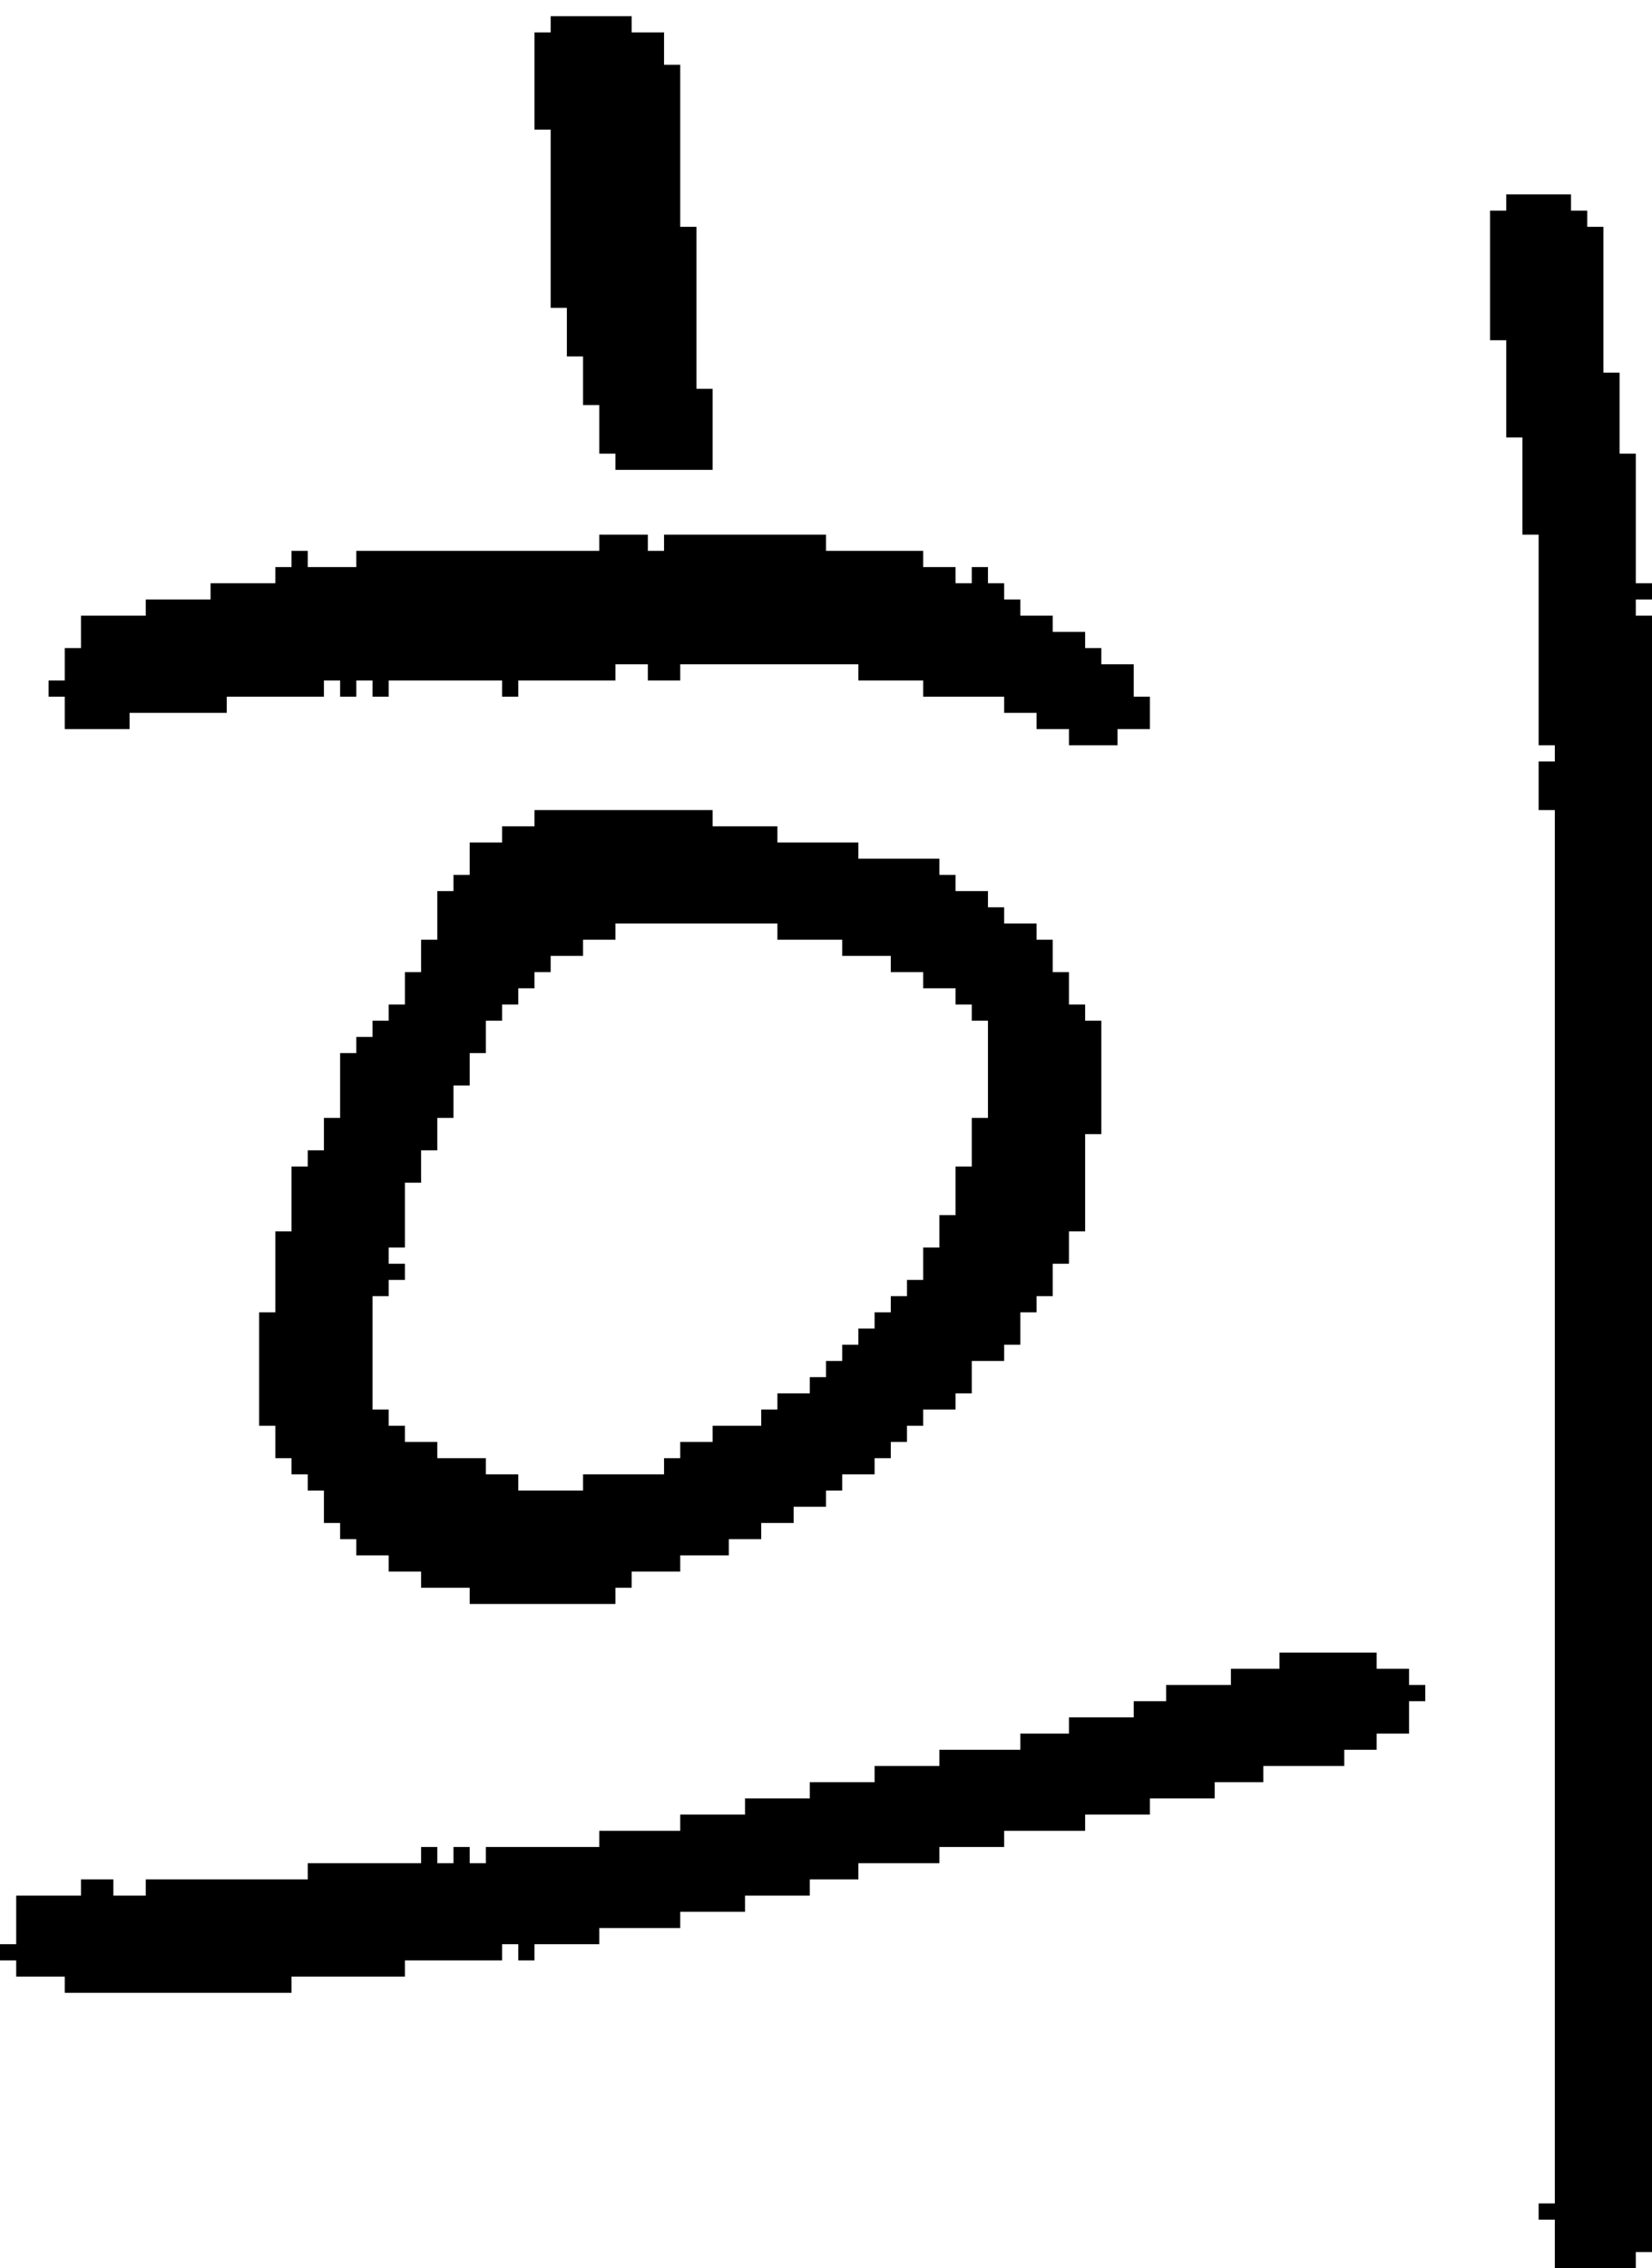 <?xml version="1.0" encoding="UTF-8" standalone="no"?>
<!DOCTYPE svg PUBLIC "-//W3C//DTD SVG 1.1//EN" 
  "http://www.w3.org/Graphics/SVG/1.1/DTD/svg11.dtd">
<svg width="102" height="140"
     xmlns="http://www.w3.org/2000/svg" version="1.1">
 <path d="  M 9,116  L 9,117  L 7,117  L 7,116  L 5,116  L 5,117  L 1,117  L 1,120  L 0,120  L 0,121  L 1,121  L 1,122  L 4,122  L 4,123  L 18,123  L 18,122  L 25,122  L 25,121  L 31,121  L 31,120  L 32,120  L 32,121  L 33,121  L 33,120  L 37,120  L 37,119  L 42,119  L 42,118  L 46,118  L 46,117  L 50,117  L 50,116  L 53,116  L 53,115  L 58,115  L 58,114  L 62,114  L 62,113  L 67,113  L 67,112  L 71,112  L 71,111  L 75,111  L 75,110  L 78,110  L 78,109  L 83,109  L 83,108  L 85,108  L 85,107  L 87,107  L 87,105  L 88,105  L 88,104  L 87,104  L 87,103  L 85,103  L 85,102  L 79,102  L 79,103  L 76,103  L 76,104  L 72,104  L 72,105  L 70,105  L 70,106  L 66,106  L 66,107  L 63,107  L 63,108  L 58,108  L 58,109  L 54,109  L 54,110  L 50,110  L 50,111  L 46,111  L 46,112  L 42,112  L 42,113  L 37,113  L 37,114  L 30,114  L 30,115  L 29,115  L 29,114  L 28,114  L 28,115  L 27,115  L 27,114  L 26,114  L 26,115  L 19,115  L 19,116  Z  " style="fill:rgb(0, 0, 0); fill-opacity:1.000; stroke:none;" />
 <path d="  M 22,34  L 22,35  L 19,35  L 19,34  L 18,34  L 18,35  L 17,35  L 17,36  L 13,36  L 13,37  L 9,37  L 9,38  L 5,38  L 5,40  L 4,40  L 4,42  L 3,42  L 3,43  L 4,43  L 4,45  L 8,45  L 8,44  L 14,44  L 14,43  L 20,43  L 20,42  L 21,42  L 21,43  L 22,43  L 22,42  L 23,42  L 23,43  L 24,43  L 24,42  L 31,42  L 31,43  L 32,43  L 32,42  L 38,42  L 38,41  L 40,41  L 40,42  L 42,42  L 42,41  L 53,41  L 53,42  L 57,42  L 57,43  L 62,43  L 62,44  L 64,44  L 64,45  L 66,45  L 66,46  L 69,46  L 69,45  L 71,45  L 71,43  L 70,43  L 70,41  L 68,41  L 68,40  L 67,40  L 67,39  L 65,39  L 65,38  L 63,38  L 63,37  L 62,37  L 62,36  L 61,36  L 61,35  L 60,35  L 60,36  L 59,36  L 59,35  L 57,35  L 57,34  L 51,34  L 51,33  L 41,33  L 41,34  L 40,34  L 40,33  L 37,33  L 37,34  Z  " style="fill:rgb(0, 0, 0); fill-opacity:1.000; stroke:none;" />
 <path d="  M 19,92  L 20,92  L 20,94  L 21,94  L 21,95  L 22,95  L 22,96  L 24,96  L 24,97  L 26,97  L 26,98  L 29,98  L 29,99  L 38,99  L 38,98  L 39,98  L 39,97  L 42,97  L 42,96  L 45,96  L 45,95  L 47,95  L 47,94  L 49,94  L 49,93  L 51,93  L 51,92  L 52,92  L 52,91  L 54,91  L 54,90  L 55,90  L 55,89  L 56,89  L 56,88  L 57,88  L 57,87  L 59,87  L 59,86  L 60,86  L 60,84  L 62,84  L 62,83  L 63,83  L 63,81  L 64,81  L 64,80  L 65,80  L 65,78  L 66,78  L 66,76  L 67,76  L 67,70  L 68,70  L 68,63  L 67,63  L 67,62  L 66,62  L 66,60  L 65,60  L 65,58  L 64,58  L 64,57  L 62,57  L 62,56  L 61,56  L 61,55  L 59,55  L 59,54  L 58,54  L 58,53  L 53,53  L 53,52  L 48,52  L 48,51  L 44,51  L 44,50  L 33,50  L 33,51  L 31,51  L 31,52  L 29,52  L 29,54  L 28,54  L 28,55  L 27,55  L 27,58  L 26,58  L 26,60  L 25,60  L 25,62  L 24,62  L 24,63  L 23,63  L 23,64  L 22,64  L 22,65  L 21,65  L 21,69  L 20,69  L 20,71  L 19,71  L 19,72  L 18,72  L 18,76  L 17,76  L 17,81  L 16,81  L 16,88  L 17,88  L 17,90  L 18,90  L 18,91  L 19,91  Z  M 42,89  L 42,90  L 41,90  L 41,91  L 36,91  L 36,92  L 32,92  L 32,91  L 30,91  L 30,90  L 27,90  L 27,89  L 25,89  L 25,88  L 24,88  L 24,87  L 23,87  L 23,80  L 24,80  L 24,79  L 25,79  L 25,78  L 24,78  L 24,77  L 25,77  L 25,73  L 26,73  L 26,71  L 27,71  L 27,69  L 28,69  L 28,67  L 29,67  L 29,65  L 30,65  L 30,63  L 31,63  L 31,62  L 32,62  L 32,61  L 33,61  L 33,60  L 34,60  L 34,59  L 36,59  L 36,58  L 38,58  L 38,57  L 48,57  L 48,58  L 52,58  L 52,59  L 55,59  L 55,60  L 57,60  L 57,61  L 59,61  L 59,62  L 60,62  L 60,63  L 61,63  L 61,69  L 60,69  L 60,72  L 59,72  L 59,75  L 58,75  L 58,77  L 57,77  L 57,79  L 56,79  L 56,80  L 55,80  L 55,81  L 54,81  L 54,82  L 53,82  L 53,83  L 52,83  L 52,84  L 51,84  L 51,85  L 50,85  L 50,86  L 48,86  L 48,87  L 47,87  L 47,88  L 44,88  L 44,89  Z  " style="fill:rgb(0, 0, 0); fill-opacity:1.000; stroke:none;" />
 <path d="  M 44,24  L 43,24  L 43,14  L 42,14  L 42,4  L 41,4  L 41,2  L 39,2  L 39,1  L 34,1  L 34,2  L 33,2  L 33,8  L 34,8  L 34,19  L 35,19  L 35,22  L 36,22  L 36,25  L 37,25  L 37,28  L 38,28  L 38,29  L 44,29  Z  " style="fill:rgb(0, 0, 0); fill-opacity:1.000; stroke:none;" />
 <path d="  M 96,136  L 95,136  L 95,137  L 96,137  L 96,140  L 101,140  L 101,139  L 102,139  L 102,38  L 101,38  L 101,37  L 102,37  L 102,36  L 101,36  L 101,28  L 100,28  L 100,23  L 99,23  L 99,14  L 98,14  L 98,13  L 97,13  L 97,12  L 93,12  L 93,13  L 92,13  L 92,21  L 93,21  L 93,27  L 94,27  L 94,33  L 95,33  L 95,46  L 96,46  L 96,47  L 95,47  L 95,50  L 96,50  Z  " style="fill:rgb(0, 0, 0); fill-opacity:1.000; stroke:none;" />
</svg>
